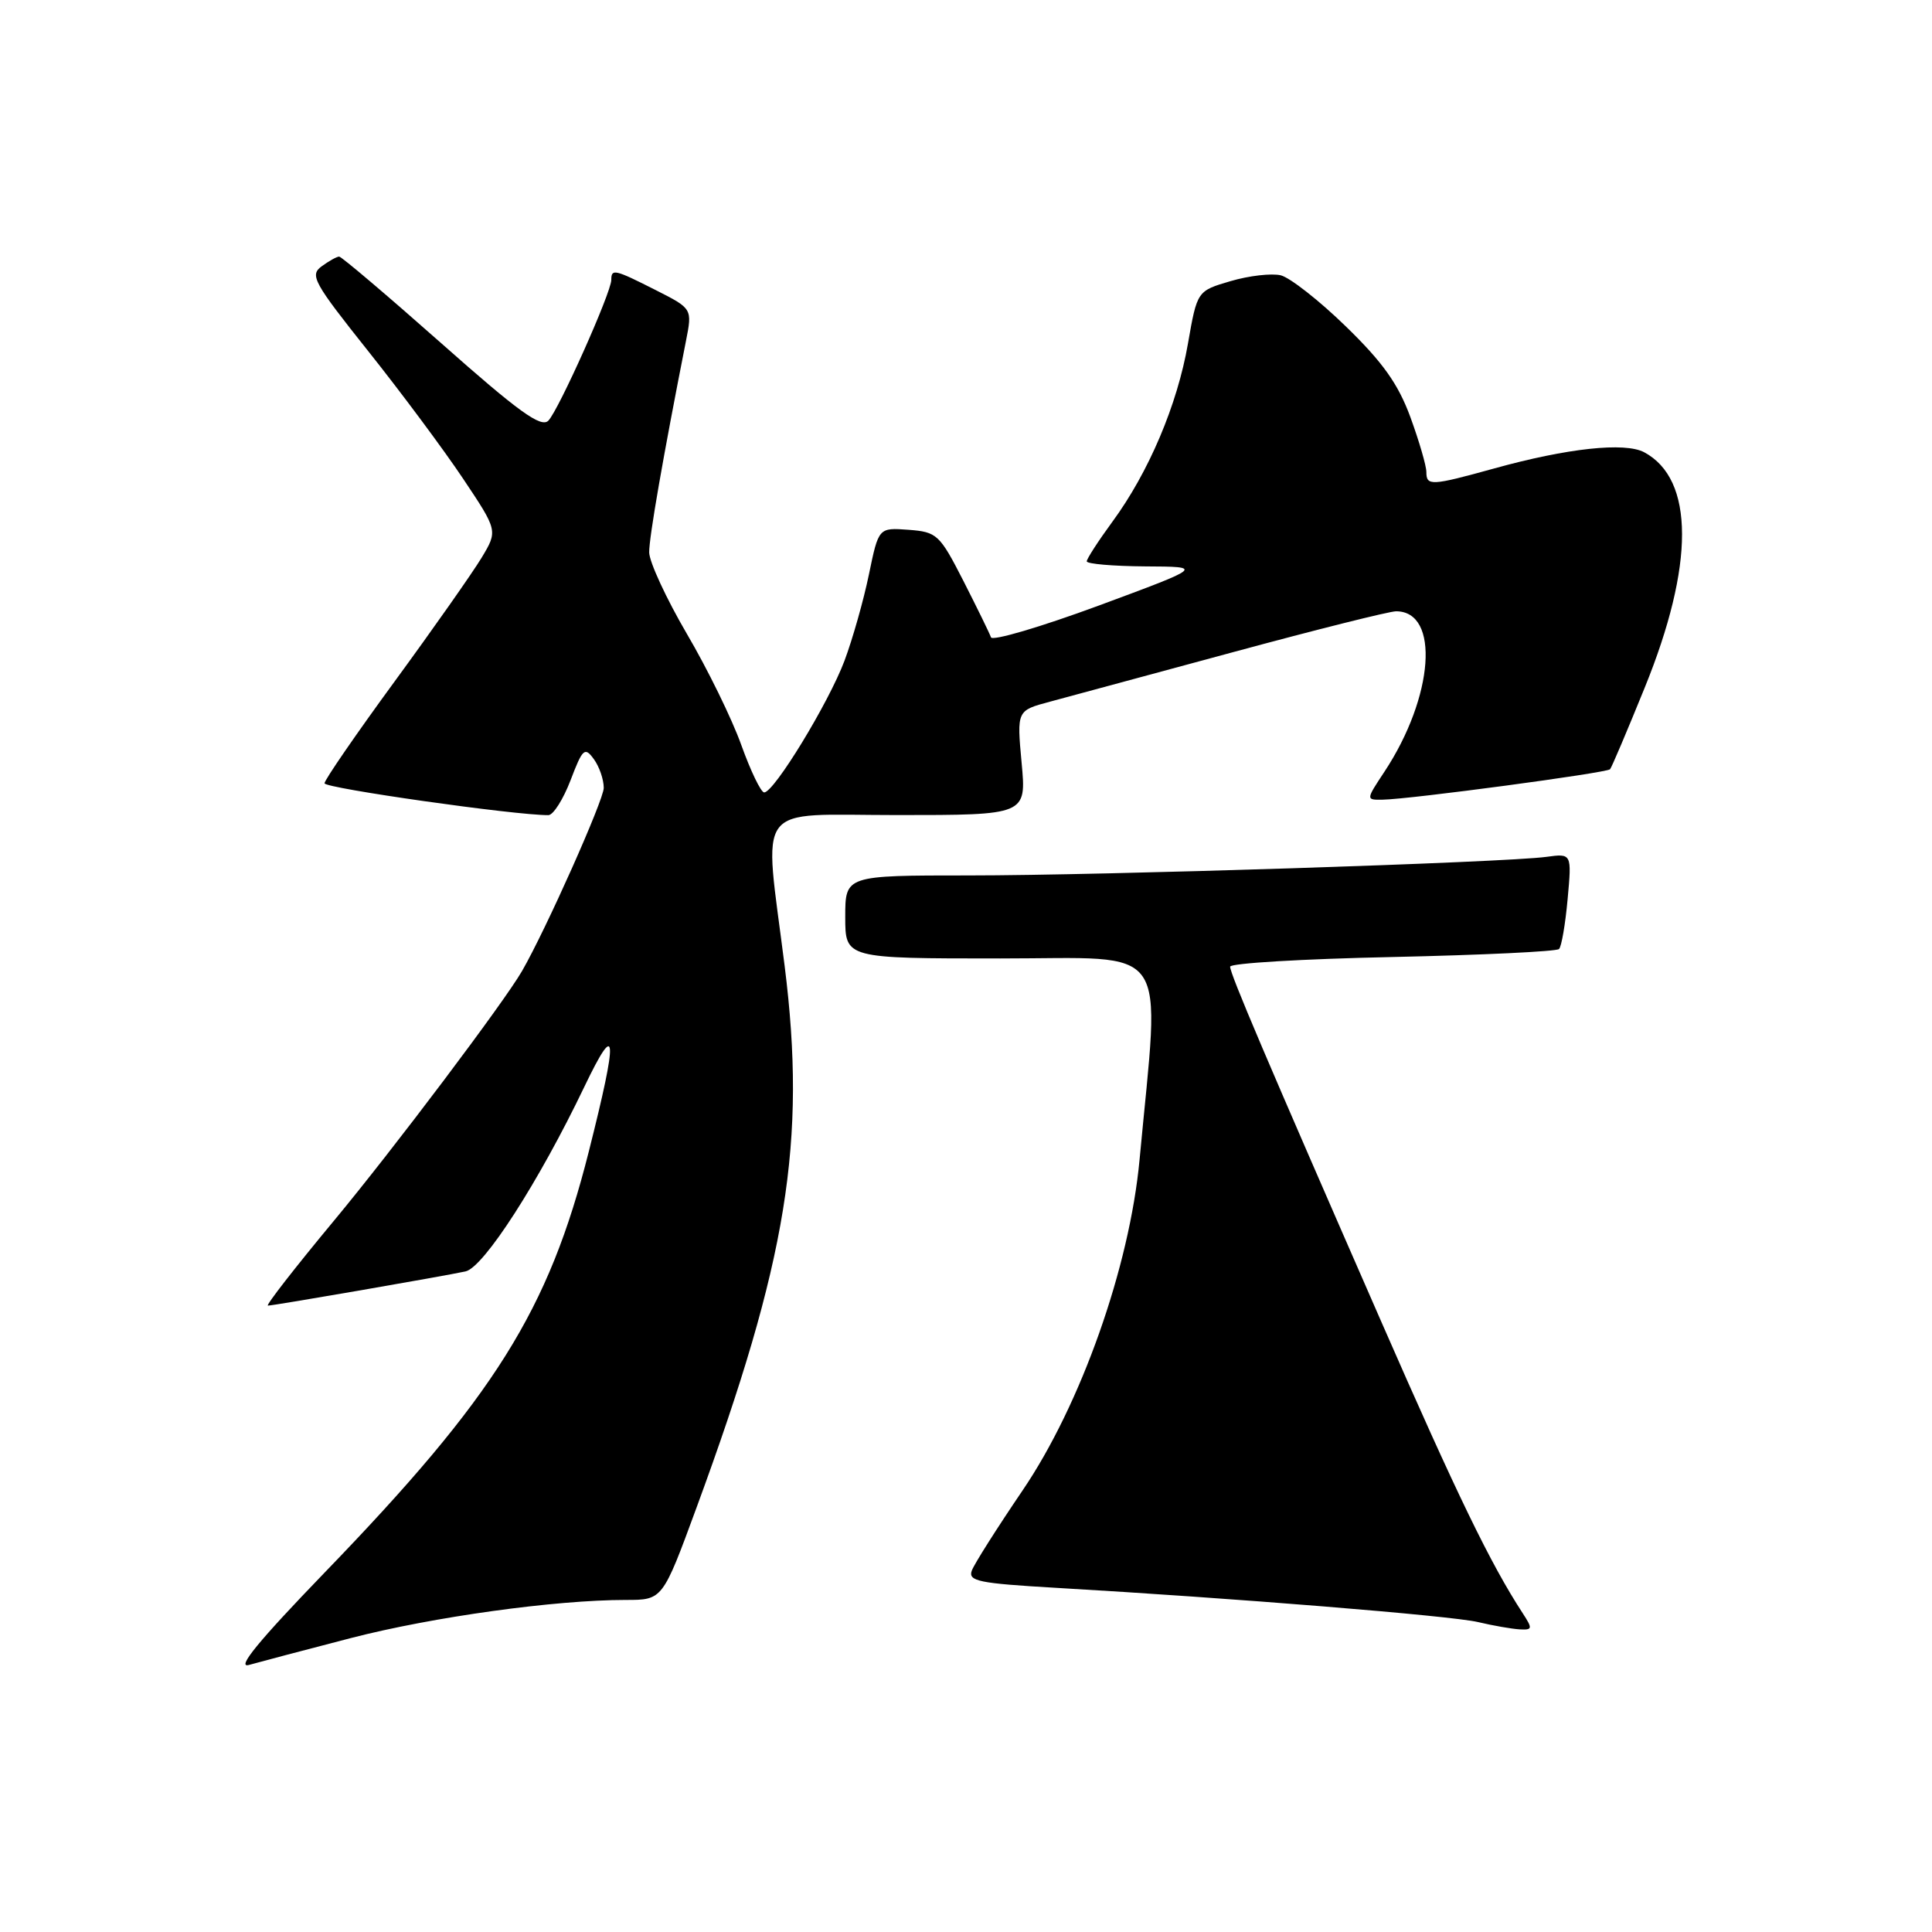 <?xml version="1.0" encoding="UTF-8" standalone="no"?>
<!DOCTYPE svg PUBLIC "-//W3C//DTD SVG 1.1//EN" "http://www.w3.org/Graphics/SVG/1.1/DTD/svg11.dtd" >
<svg xmlns="http://www.w3.org/2000/svg" xmlns:xlink="http://www.w3.org/1999/xlink" version="1.1" viewBox="0 0 256 256">
 <g >
 <path fill="currentColor"
d=" M 46.50 217.05 C 57.38 214.24 73.54 212.00 82.94 212.00 C 87.80 212.00 87.80 212.00 92.30 199.75 C 104.34 166.99 106.89 151.27 103.97 128.00 C 101.20 105.93 99.65 108.00 118.86 108.00 C 136.01 108.00 136.01 108.00 135.37 101.08 C 134.73 94.15 134.73 94.15 139.11 92.98 C 141.53 92.33 152.47 89.37 163.44 86.40 C 174.40 83.43 184.10 81.00 184.99 81.00 C 190.82 81.00 190.01 92.31 183.45 102.25 C 180.97 106.00 180.97 106.00 183.24 105.96 C 186.86 105.90 212.93 102.41 213.34 101.93 C 213.55 101.70 215.61 96.84 217.92 91.15 C 224.55 74.86 224.53 63.50 217.87 59.93 C 215.31 58.56 207.69 59.38 197.96 62.08 C 189.64 64.38 189.00 64.42 189.00 62.54 C 189.00 61.73 188.05 58.47 186.89 55.29 C 185.27 50.88 183.24 48.02 178.34 43.26 C 174.81 39.82 170.92 36.78 169.71 36.48 C 168.49 36.19 165.50 36.53 163.06 37.25 C 158.63 38.55 158.63 38.55 157.41 45.53 C 156.00 53.65 152.21 62.58 147.40 69.13 C 145.53 71.68 144.00 74.05 144.00 74.38 C 144.00 74.72 147.49 75.02 151.75 75.05 C 159.50 75.09 159.50 75.09 145.57 80.25 C 137.90 83.08 131.49 84.97 131.31 84.45 C 131.13 83.93 129.49 80.58 127.67 77.00 C 124.50 70.80 124.16 70.49 120.38 70.20 C 116.42 69.91 116.42 69.91 115.14 76.10 C 114.44 79.51 112.98 84.66 111.90 87.55 C 109.81 93.12 102.57 105.00 101.26 105.00 C 100.83 105.00 99.47 102.18 98.23 98.73 C 97.00 95.28 93.75 88.64 91.01 83.98 C 88.28 79.31 86.04 74.46 86.02 73.20 C 86.00 71.21 87.87 60.50 90.89 45.20 C 91.74 40.90 91.74 40.90 86.91 38.45 C 81.42 35.67 81.00 35.58 81.00 37.09 C 81.00 38.75 74.03 54.33 72.66 55.74 C 71.70 56.72 68.71 54.56 58.48 45.49 C 51.34 39.17 45.25 34.00 44.94 34.00 C 44.63 34.00 43.59 34.58 42.62 35.29 C 41.01 36.46 41.54 37.42 48.80 46.54 C 53.17 52.02 58.81 59.61 61.35 63.41 C 65.97 70.32 65.97 70.32 63.81 73.91 C 62.62 75.88 57.46 83.23 52.33 90.24 C 47.20 97.25 43.00 103.35 43.00 103.79 C 43.00 104.44 68.30 108.04 72.67 108.01 C 73.31 108.00 74.63 105.92 75.60 103.39 C 77.20 99.19 77.48 98.93 78.68 100.58 C 79.41 101.57 80.00 103.29 80.00 104.40 C 80.00 105.99 72.35 123.15 69.17 128.67 C 66.81 132.77 52.11 152.29 44.25 161.75 C 39.11 167.94 35.17 173.00 35.50 173.00 C 36.26 173.00 58.78 169.10 61.68 168.47 C 64.09 167.95 71.39 156.61 77.43 144.00 C 81.78 134.93 81.93 137.10 78.02 152.58 C 72.69 173.68 65.56 185.05 43.01 208.38 C 34.26 217.44 31.25 221.11 33.00 220.61 C 34.38 220.22 40.45 218.62 46.50 217.05 Z  M 201.76 213.75 C 197.52 207.25 193.09 198.13 182.97 175.00 C 167.72 140.15 163.00 129.06 163.00 128.09 C 163.00 127.63 172.67 127.06 184.49 126.81 C 196.31 126.55 206.25 126.08 206.58 125.75 C 206.91 125.43 207.42 122.44 207.72 119.12 C 208.27 113.08 208.27 113.08 204.89 113.54 C 199.35 114.29 146.04 116.00 128.37 116.00 C 112.00 116.00 112.00 116.00 112.00 121.50 C 112.00 127.00 112.00 127.00 132.55 127.00 C 155.48 127.00 153.72 124.45 151.00 153.64 C 149.68 167.87 143.22 186.13 135.49 197.50 C 132.13 202.45 129.10 207.22 128.77 208.11 C 128.25 209.51 129.70 209.80 139.84 210.39 C 163.39 211.75 192.26 214.09 195.83 214.93 C 197.85 215.41 200.34 215.84 201.37 215.90 C 203.07 215.99 203.10 215.81 201.76 213.75 Z "/>
</g>
</svg>